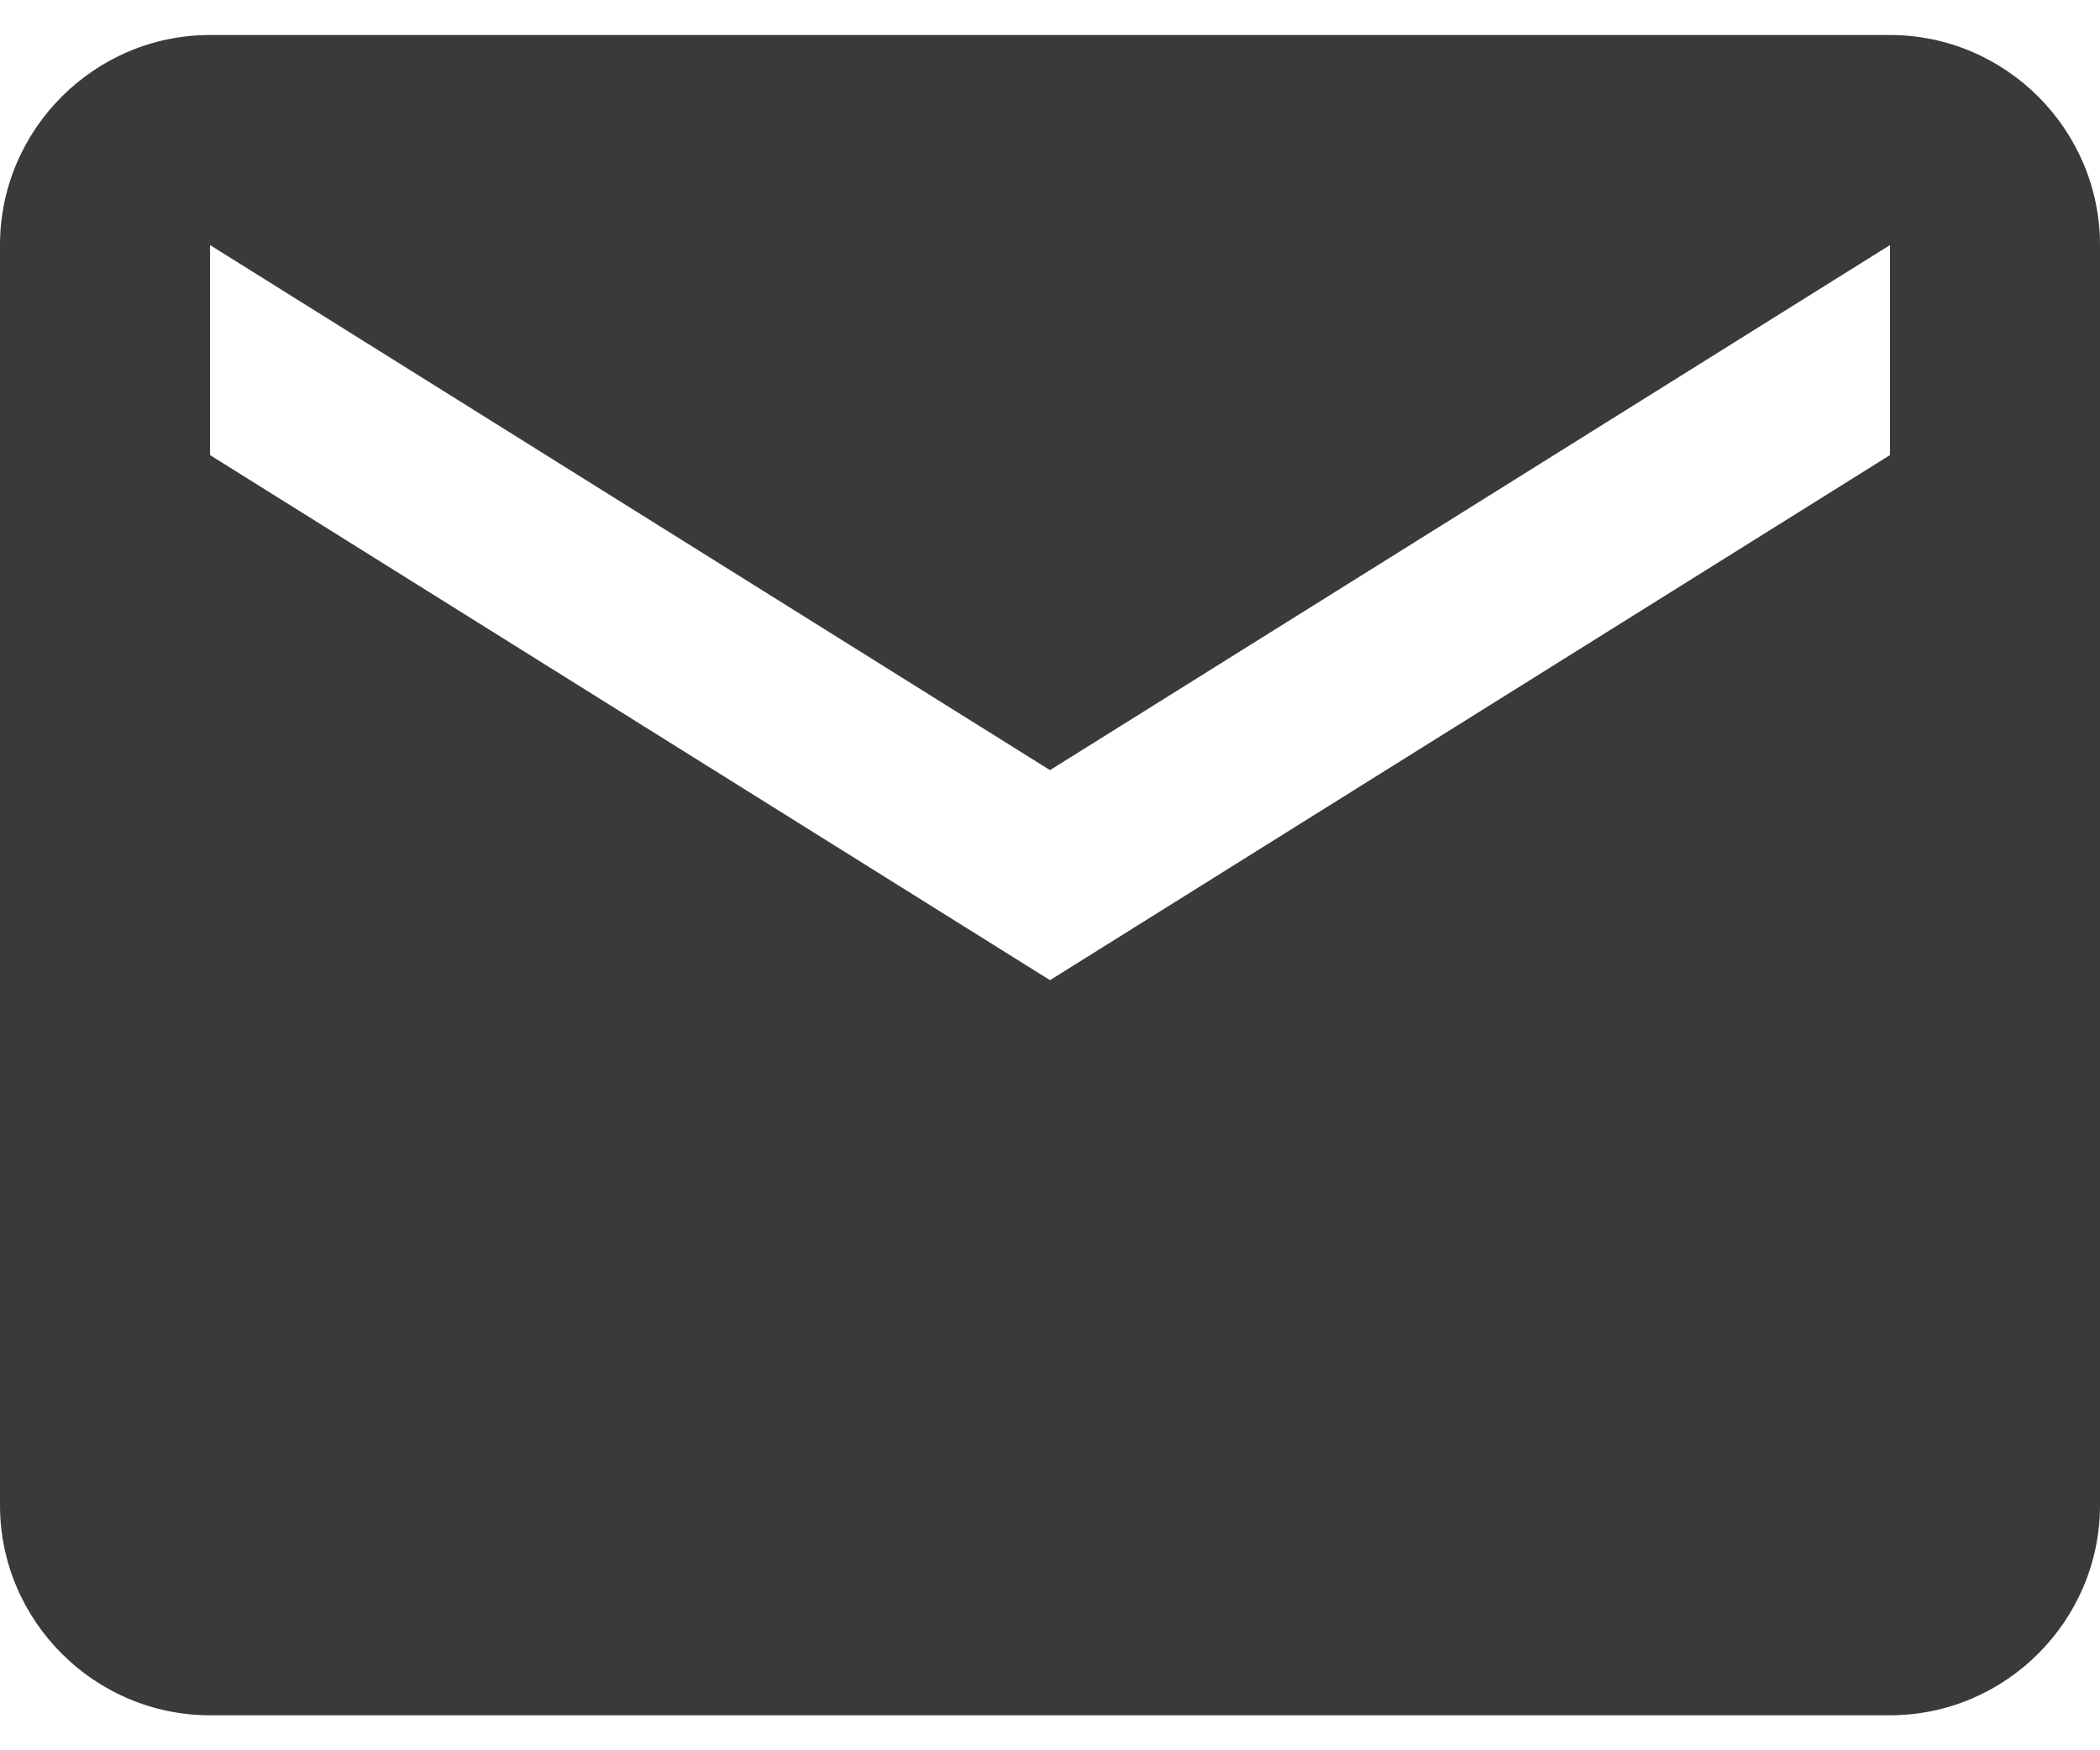 <?xml version="1.0" encoding="UTF-8" standalone="no"?>
<svg width="24px" height="20px" viewBox="0 0 24 20" version="1.1" xmlns="http://www.w3.org/2000/svg" xmlns:xlink="http://www.w3.org/1999/xlink" xmlns:sketch="http://www.bohemiancoding.com/sketch/ns">
    <!-- Generator: Sketch 3.3.2 (12043) - http://www.bohemiancoding.com/sketch -->
    <title>icon_email</title>
    <desc>Created with Sketch.</desc>
    <defs></defs>
    <g id="Page-1" stroke="none" stroke-width="1" fill="none" fill-rule="evenodd" sketch:type="MSPage">
        <path d="M21.6,0.4 L2.4,0.4 C1.08,0.4 0,1.48 0,2.8 L0,17.2 C0,18.52 1.08,19.6 2.4,19.6 L21.6,19.6 C22.92,19.6 24,18.52 24,17.2 L24,2.8 C24,1.48 22.92,0.4 21.6,0.4 L21.6,0.4 Z M21.6,5.2 L12,11.2 L2.4,5.2 L2.4,2.8 L12,8.8 L21.6,2.8 L21.6,5.2 L21.6,5.2 Z" id="icon_email" fill="#3A3A3A" sketch:type="MSShapeGroup"></path>
    </g>
</svg>